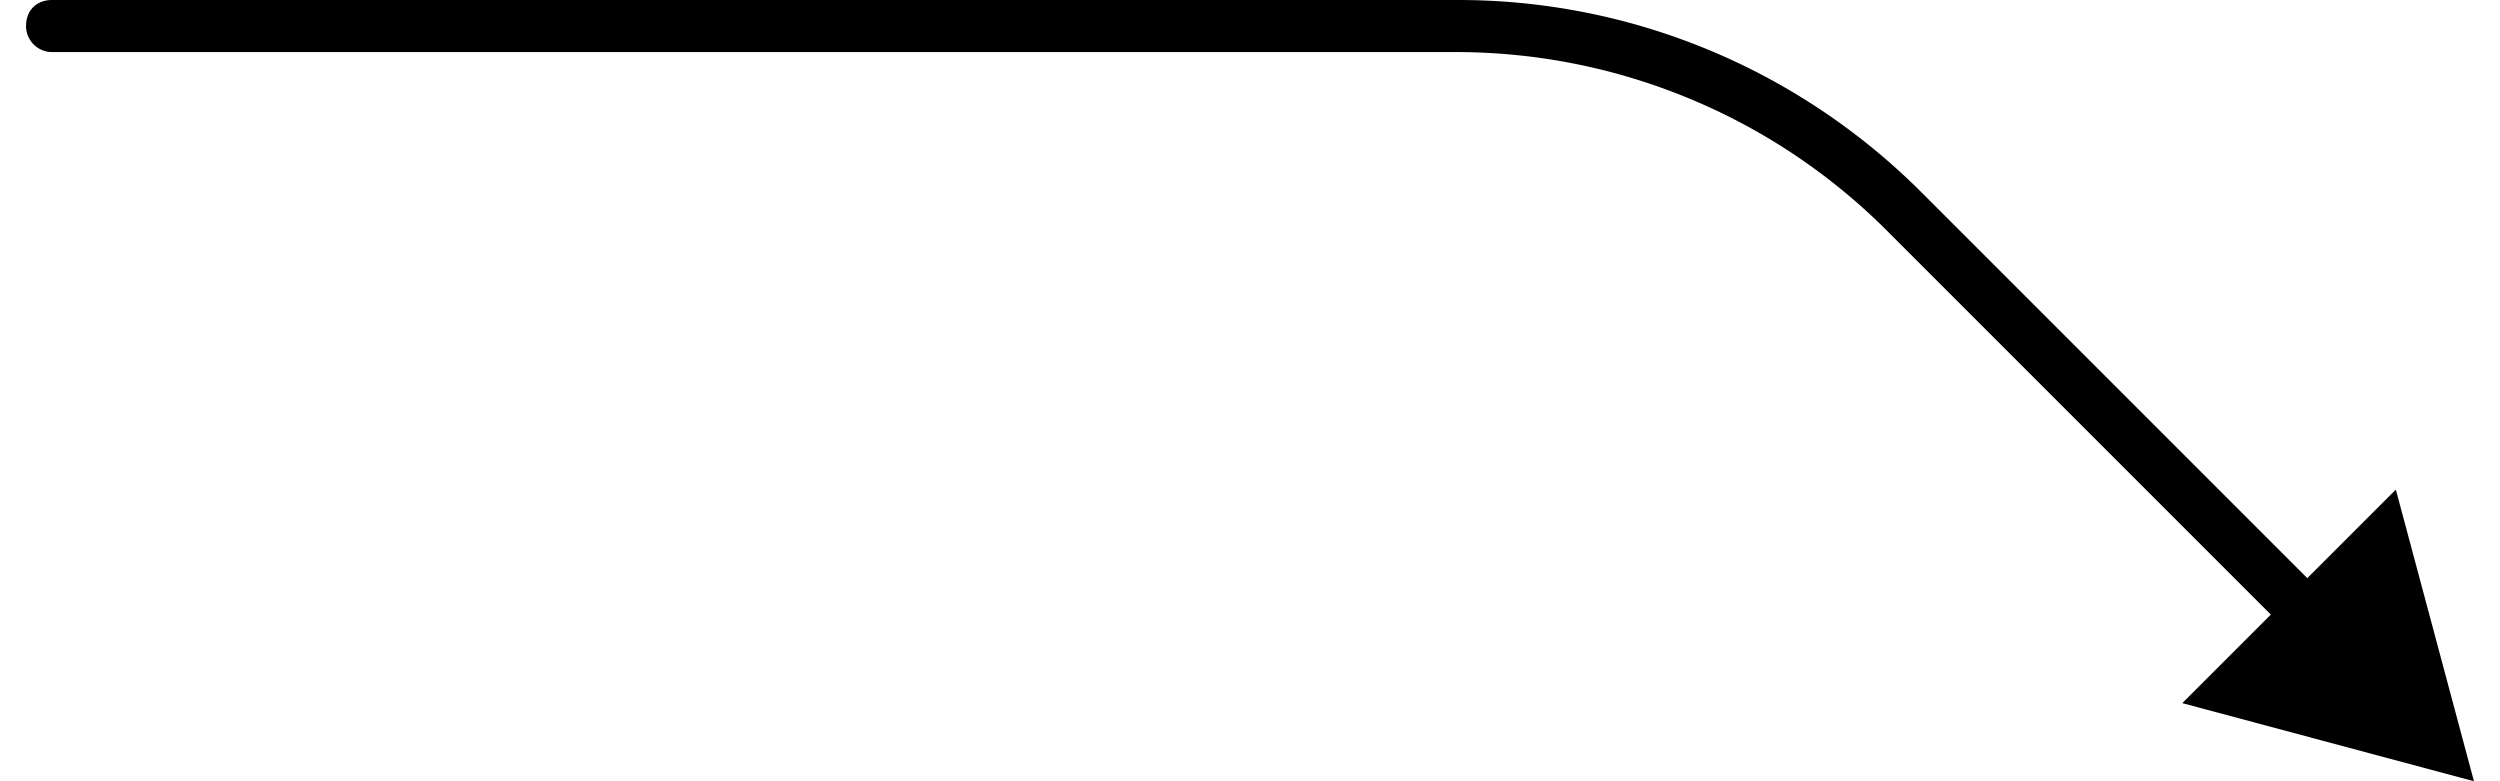 <svg xmlns='http://www.w3.org/2000/svg' fill='none' viewBox='0 0 48 15'><path fill='#000' fill-rule='evenodd' d='M.5.5C.5.2.7 0 1 0h27c3.3 0 6.5 1.3 8.9 3.7l7.4 7.4L46 9.4l1.5 5.6-5.6-1.5 1.7-1.7-7.4-7.4A11.7 11.7 0 0 0 28 1H1A.5.5 0 0 1 .5.5Z' clip-rule='evenodd'/></svg>
